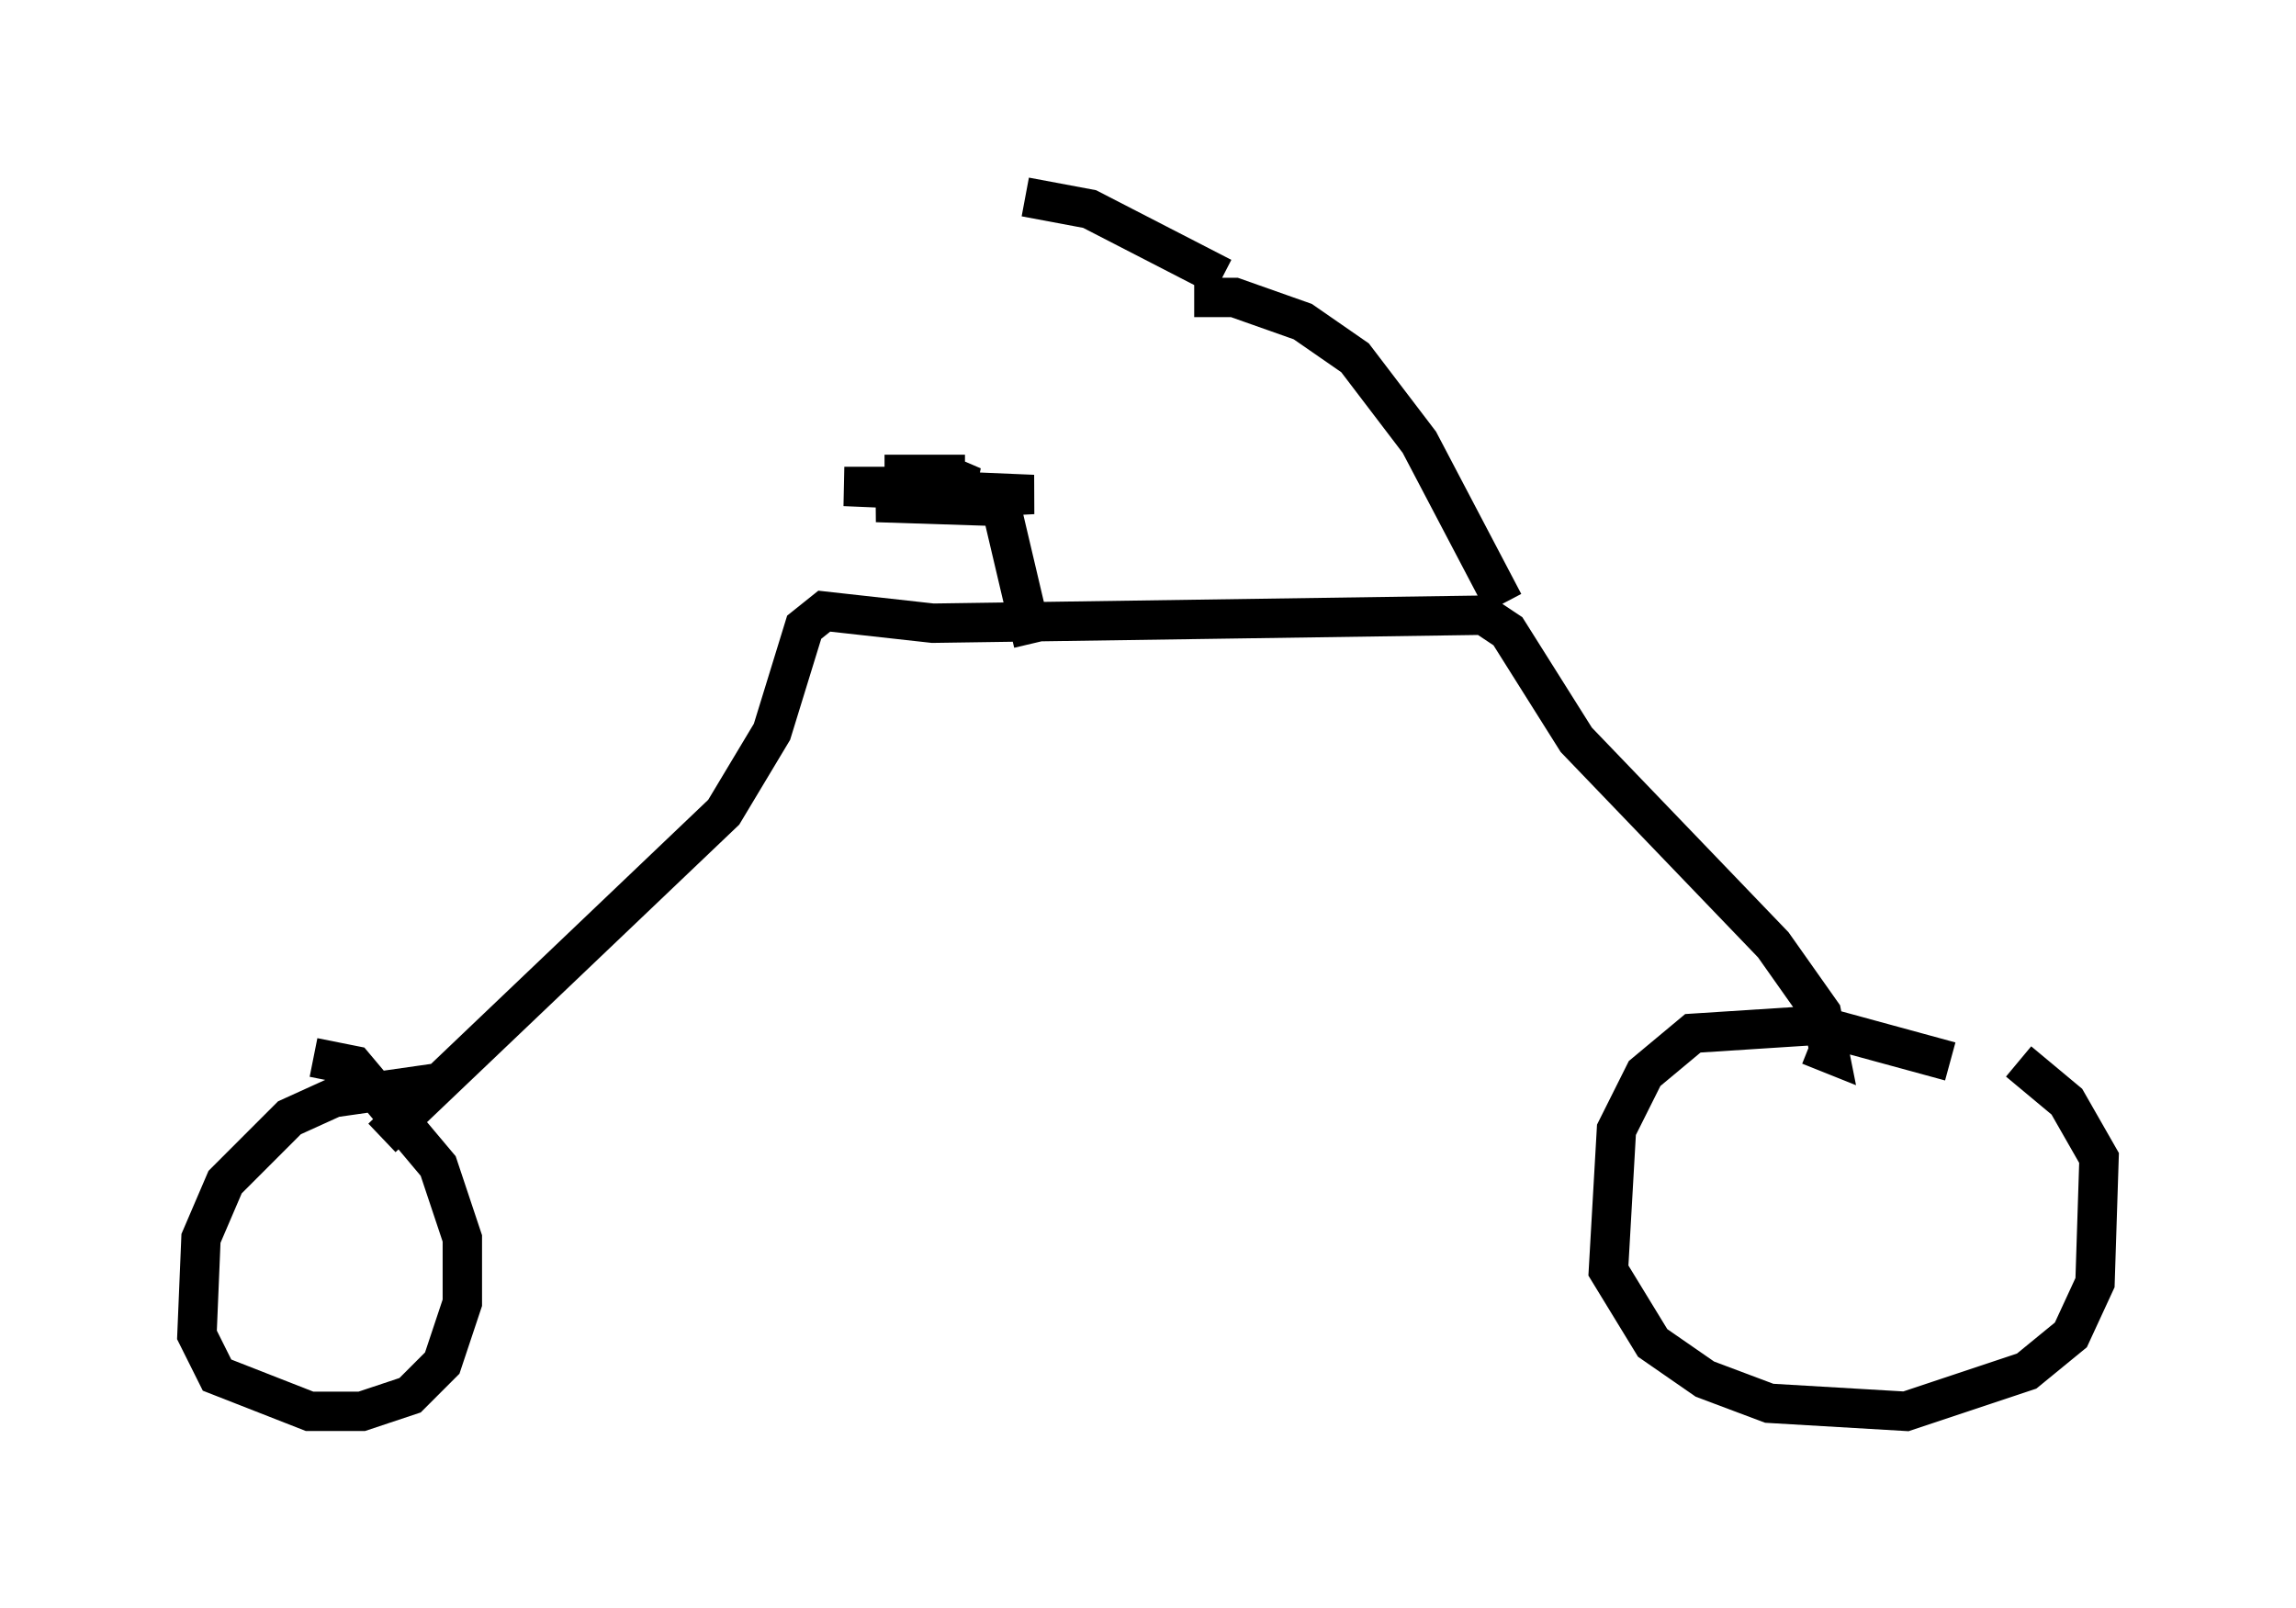<?xml version="1.0" encoding="utf-8" ?>
<svg baseProfile="full" height="40.83" version="1.1" width="58.286" xmlns="http://www.w3.org/2000/svg" xmlns:ev="http://www.w3.org/2001/xml-events" xmlns:xlink="http://www.w3.org/1999/xlink"><defs /><rect fill="white" height="40.83" width="58.286" x="0" y="0" /><path d="M51.755, 27.969 m-2.246, -1.021 l-3.369, -0.919 -3.165, 0.204 l-1.225, 1.021 -0.715, 1.429 l-0.204, 3.573 1.123, 1.838 l1.327, 0.919 1.633, 0.613 l3.471, 0.204 3.063, -1.021 l1.123, -0.919 0.613, -1.327 l0.102, -3.165 -0.817, -1.429 l-1.225, -1.021 m-5.308, -0.408 l0.51, 0.204 -0.204, -1.021 l-1.225, -1.735 -5.002, -5.206 l-1.735, -2.756 -0.613, -0.408 l-13.986, 0.204 -2.756, -0.306 l-0.51, 0.408 -0.817, 2.654 l-1.225, 2.042 -8.677, 8.269 m1.633, -1.429 l-2.858, 0.408 -1.123, 0.51 l-1.633, 1.633 -0.613, 1.429 l-0.102, 2.45 0.51, 1.021 l2.348, 0.919 1.327, 0.0 l1.225, -0.408 0.817, -0.817 l0.51, -1.531 0.0, -1.633 l-0.613, -1.838 -2.144, -2.552 l-1.021, -0.204 m30.217, -11.536 l-2.144, -4.083 -1.633, -2.144 l-1.327, -0.919 -1.735, -0.613 l-1.021, 0.0 m-4.083, 8.779 l-0.817, -3.471 -3.165, -0.102 l3.981, -0.204 -4.798, -0.204 l3.267, 0.0 -0.715, -0.306 l-1.531, 0.0 2.042, 0.0 m6.533, -5.002 l-3.369, -1.735 -1.633, -0.306 " fill="none" stroke="black" stroke-width="1" /></svg>